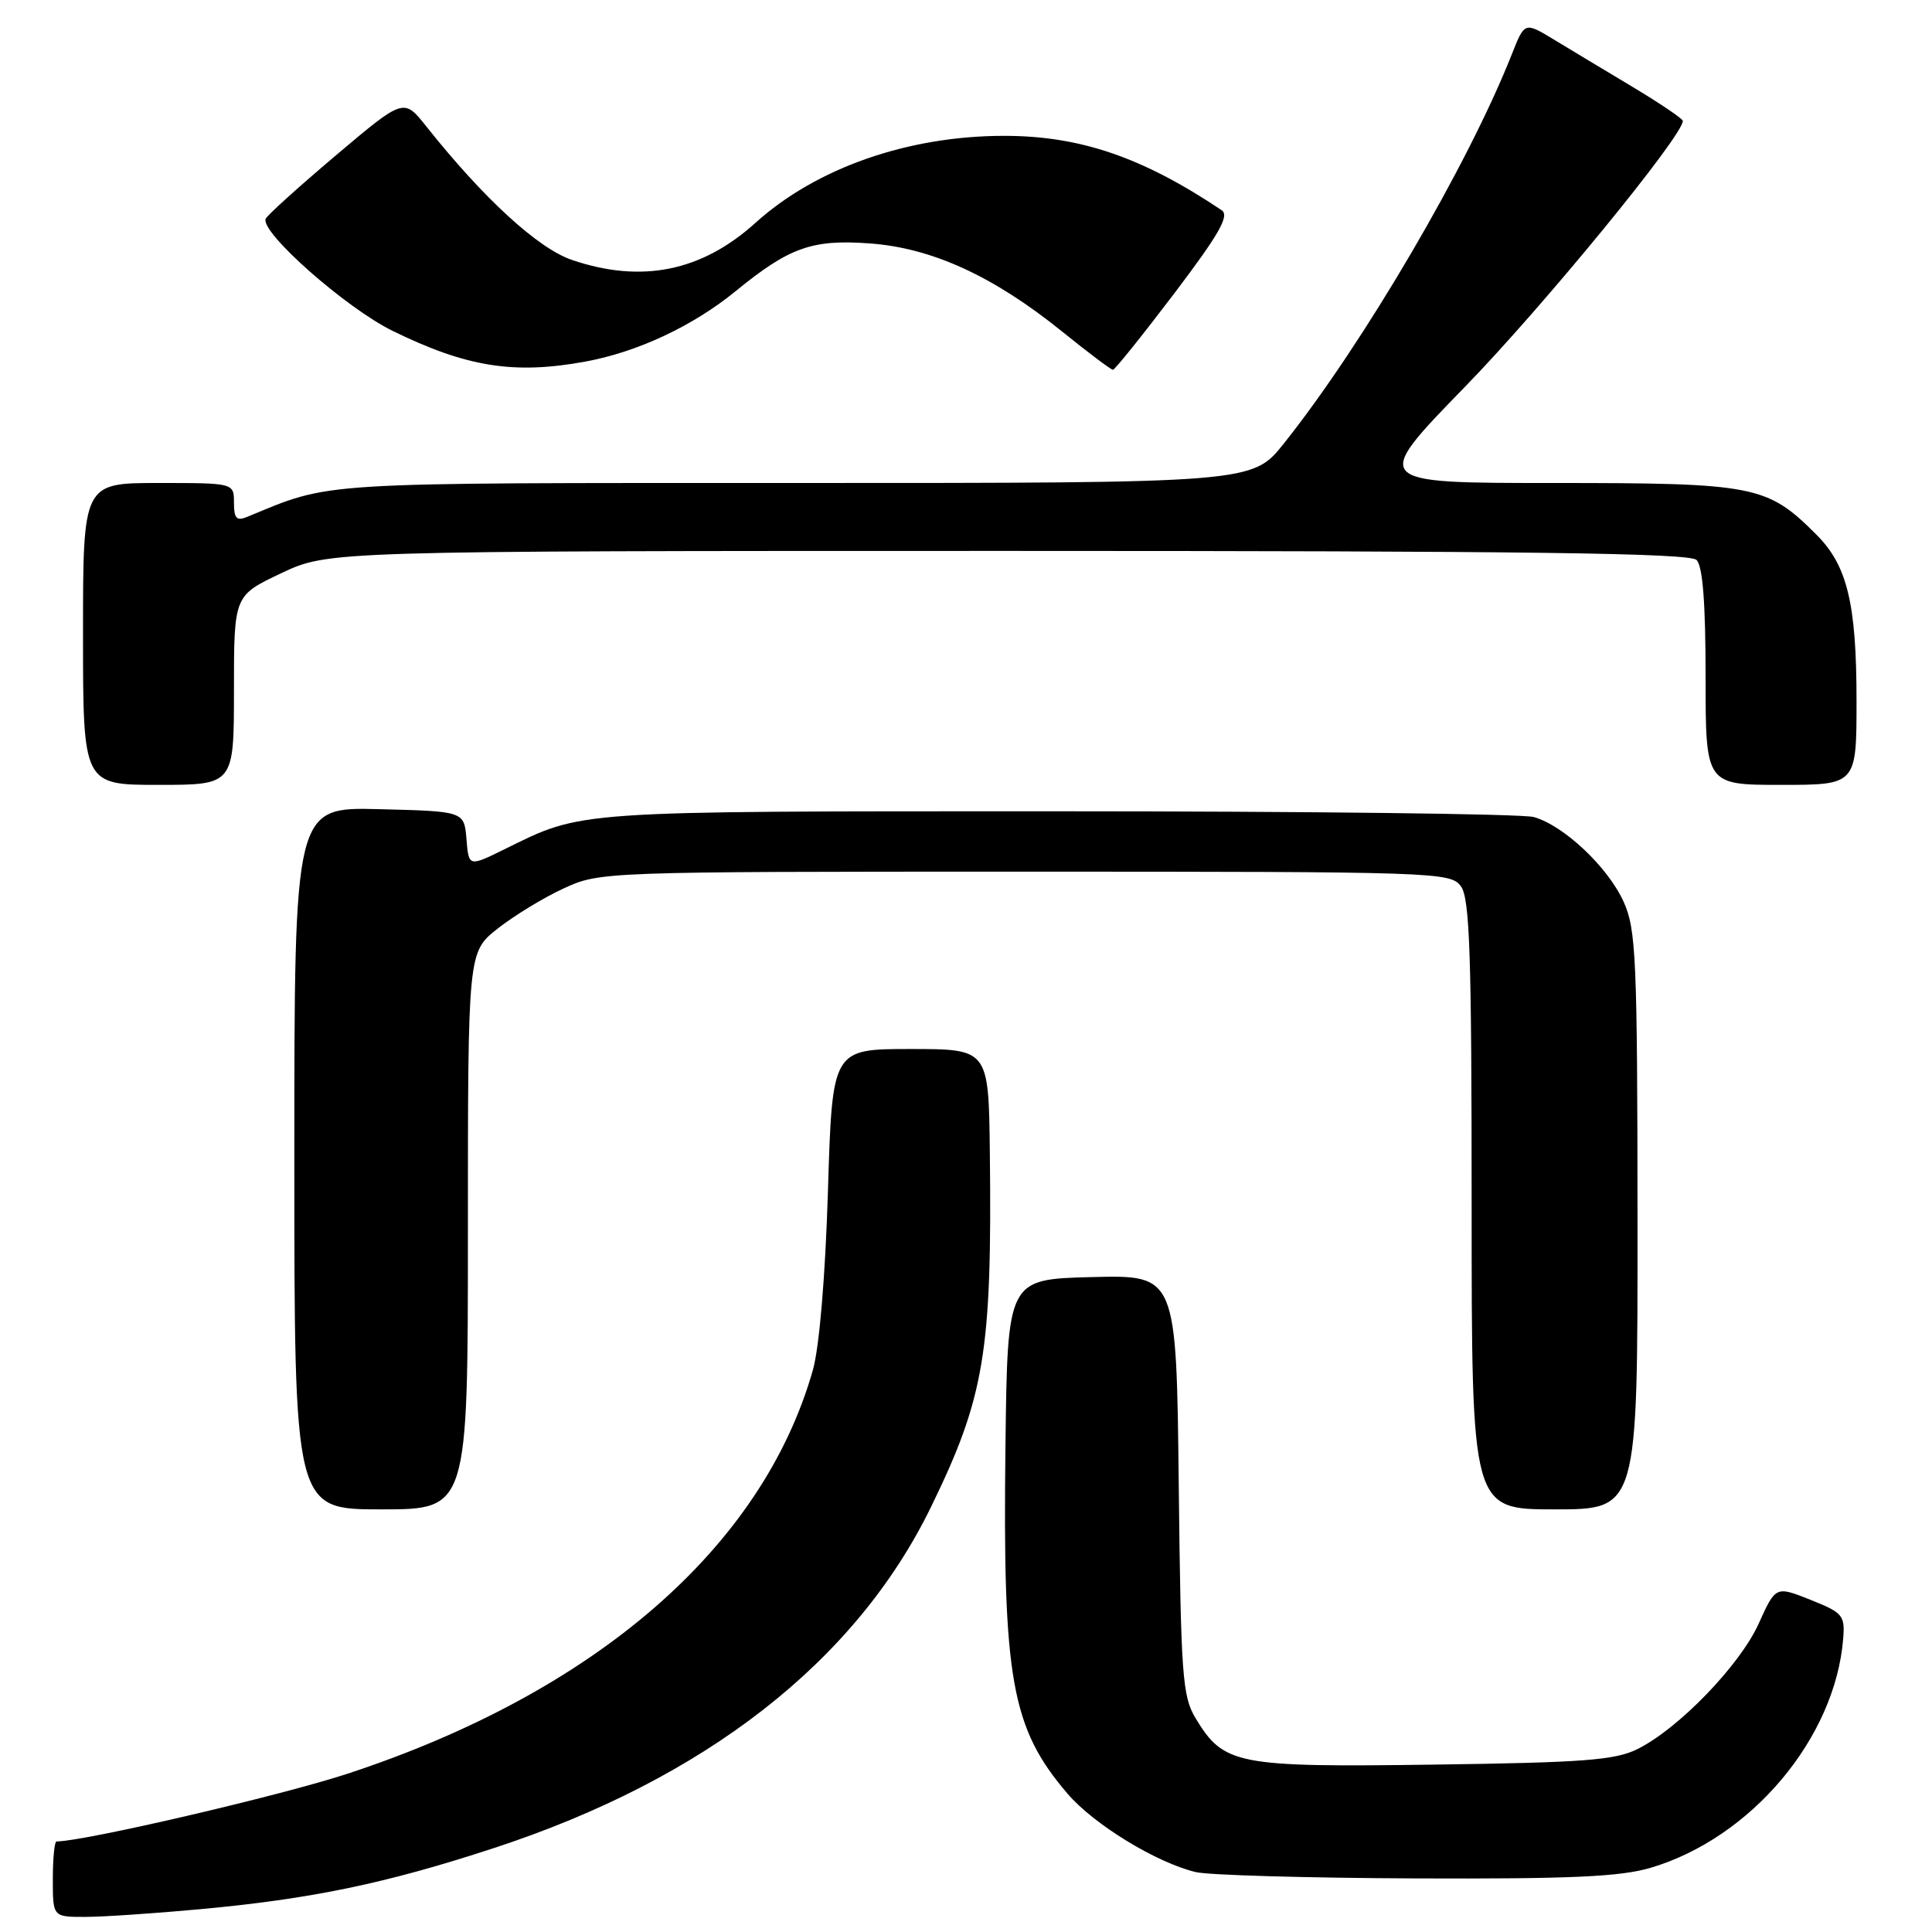 <?xml version="1.0" encoding="UTF-8" standalone="no"?>
<!DOCTYPE svg PUBLIC "-//W3C//DTD SVG 1.1//EN" "http://www.w3.org/Graphics/SVG/1.1/DTD/svg11.dtd" >
<svg xmlns="http://www.w3.org/2000/svg" xmlns:xlink="http://www.w3.org/1999/xlink" version="1.1" viewBox="0 0 256 256">
 <g >
 <path fill="currentColor"
d=" M 26.50 252.98 C 41.22 251.63 51.13 249.57 65.41 244.89 C 93.43 235.72 113.36 220.18 123.35 199.71 C 130.47 185.11 131.46 179.14 131.16 152.75 C 131.00 139.00 131.00 139.00 120.64 139.00 C 110.28 139.00 110.28 139.00 109.71 157.75 C 109.36 169.14 108.57 178.46 107.72 181.50 C 101.07 205.01 78.90 224.24 46.01 235.04 C 37.16 237.94 11.13 244.00 7.49 244.00 C 7.22 244.00 7.00 246.25 7.00 249.00 C 7.00 254.00 7.00 254.00 11.25 254.00 C 13.59 254.00 20.45 253.54 26.50 252.98 Z  M 218.73 247.49 C 232.06 243.53 243.16 230.32 244.23 217.16 C 244.48 214.04 244.20 213.70 239.89 211.98 C 235.29 210.15 235.29 210.15 233.03 215.15 C 230.54 220.65 222.46 229.02 217.00 231.75 C 214.03 233.23 209.94 233.55 190.00 233.82 C 163.85 234.18 162.16 233.85 158.43 227.69 C 156.67 224.78 156.47 222.07 156.19 196.72 C 155.88 168.94 155.88 168.94 144.69 169.22 C 133.50 169.50 133.50 169.50 133.23 191.48 C 132.85 222.52 134.00 228.96 141.46 237.68 C 144.94 241.75 153.22 246.81 158.44 248.06 C 160.12 248.47 173.23 248.84 187.57 248.90 C 208.15 248.98 214.71 248.68 218.73 247.49 Z  M 62.00 163.08 C 62.00 126.17 62.00 126.17 65.92 123.06 C 68.08 121.36 72.01 118.95 74.67 117.73 C 79.48 115.51 79.68 115.50 135.83 115.50 C 190.44 115.50 192.20 115.56 193.58 117.44 C 194.75 119.04 195.00 126.45 195.00 159.69 C 195.00 200.00 195.00 200.00 206.00 200.00 C 217.00 200.00 217.00 200.00 216.98 161.75 C 216.96 126.92 216.79 123.14 215.14 119.49 C 213.04 114.87 207.21 109.38 203.23 108.26 C 201.73 107.84 173.28 107.50 140.00 107.50 C 75.44 107.50 77.33 107.37 66.81 112.55 C 62.11 114.86 62.11 114.86 61.81 111.18 C 61.50 107.50 61.50 107.50 50.25 107.22 C 39.00 106.93 39.00 106.93 39.00 153.47 C 39.00 200.00 39.00 200.00 50.50 200.00 C 62.00 200.00 62.00 200.00 62.00 163.08 Z  M 31.00 91.46 C 31.00 78.92 31.00 78.92 37.25 75.96 C 43.50 73.00 43.50 73.00 133.55 73.00 C 202.26 73.00 223.88 73.28 224.80 74.20 C 225.62 75.02 226.00 79.91 226.00 89.70 C 226.00 104.00 226.00 104.00 236.00 104.00 C 246.00 104.00 246.00 104.00 246.00 92.87 C 246.00 80.00 244.78 74.93 240.69 70.85 C 234.16 64.31 232.57 64.00 205.90 64.00 C 181.71 64.00 181.71 64.00 194.12 51.25 C 204.41 40.69 223.05 17.93 222.98 16.02 C 222.97 15.73 219.97 13.70 216.30 11.50 C 212.63 9.30 207.92 6.47 205.83 5.20 C 202.02 2.90 202.02 2.90 200.32 7.20 C 194.54 21.84 180.68 45.51 170.13 58.75 C 165.95 64.00 165.95 64.00 105.45 64.00 C 41.04 64.00 44.10 63.81 32.75 68.49 C 31.35 69.07 31.00 68.70 31.00 66.61 C 31.00 64.00 31.00 64.00 21.00 64.00 C 11.00 64.00 11.00 64.00 11.00 84.00 C 11.00 104.00 11.00 104.00 21.00 104.00 C 31.00 104.00 31.00 104.00 31.00 91.46 Z  M 77.57 47.91 C 84.46 46.65 91.83 43.20 97.50 38.56 C 104.58 32.78 107.59 31.70 115.19 32.25 C 123.47 32.84 131.62 36.57 140.76 43.95 C 144.20 46.73 147.22 49.00 147.47 49.00 C 147.72 49.00 151.37 44.45 155.59 38.89 C 161.58 30.98 162.95 28.57 161.87 27.85 C 151.39 20.83 143.12 18.00 133.05 18.00 C 120.31 18.00 108.16 22.25 100.10 29.53 C 92.96 35.98 85.00 37.58 75.78 34.44 C 71.28 32.91 64.06 26.28 56.48 16.74 C 53.50 12.99 53.50 12.99 44.50 20.59 C 39.55 24.78 35.36 28.56 35.20 29.00 C 34.52 30.82 45.83 40.80 52.00 43.83 C 61.80 48.64 68.10 49.65 77.57 47.91 Z "/>
</g>
</svg>